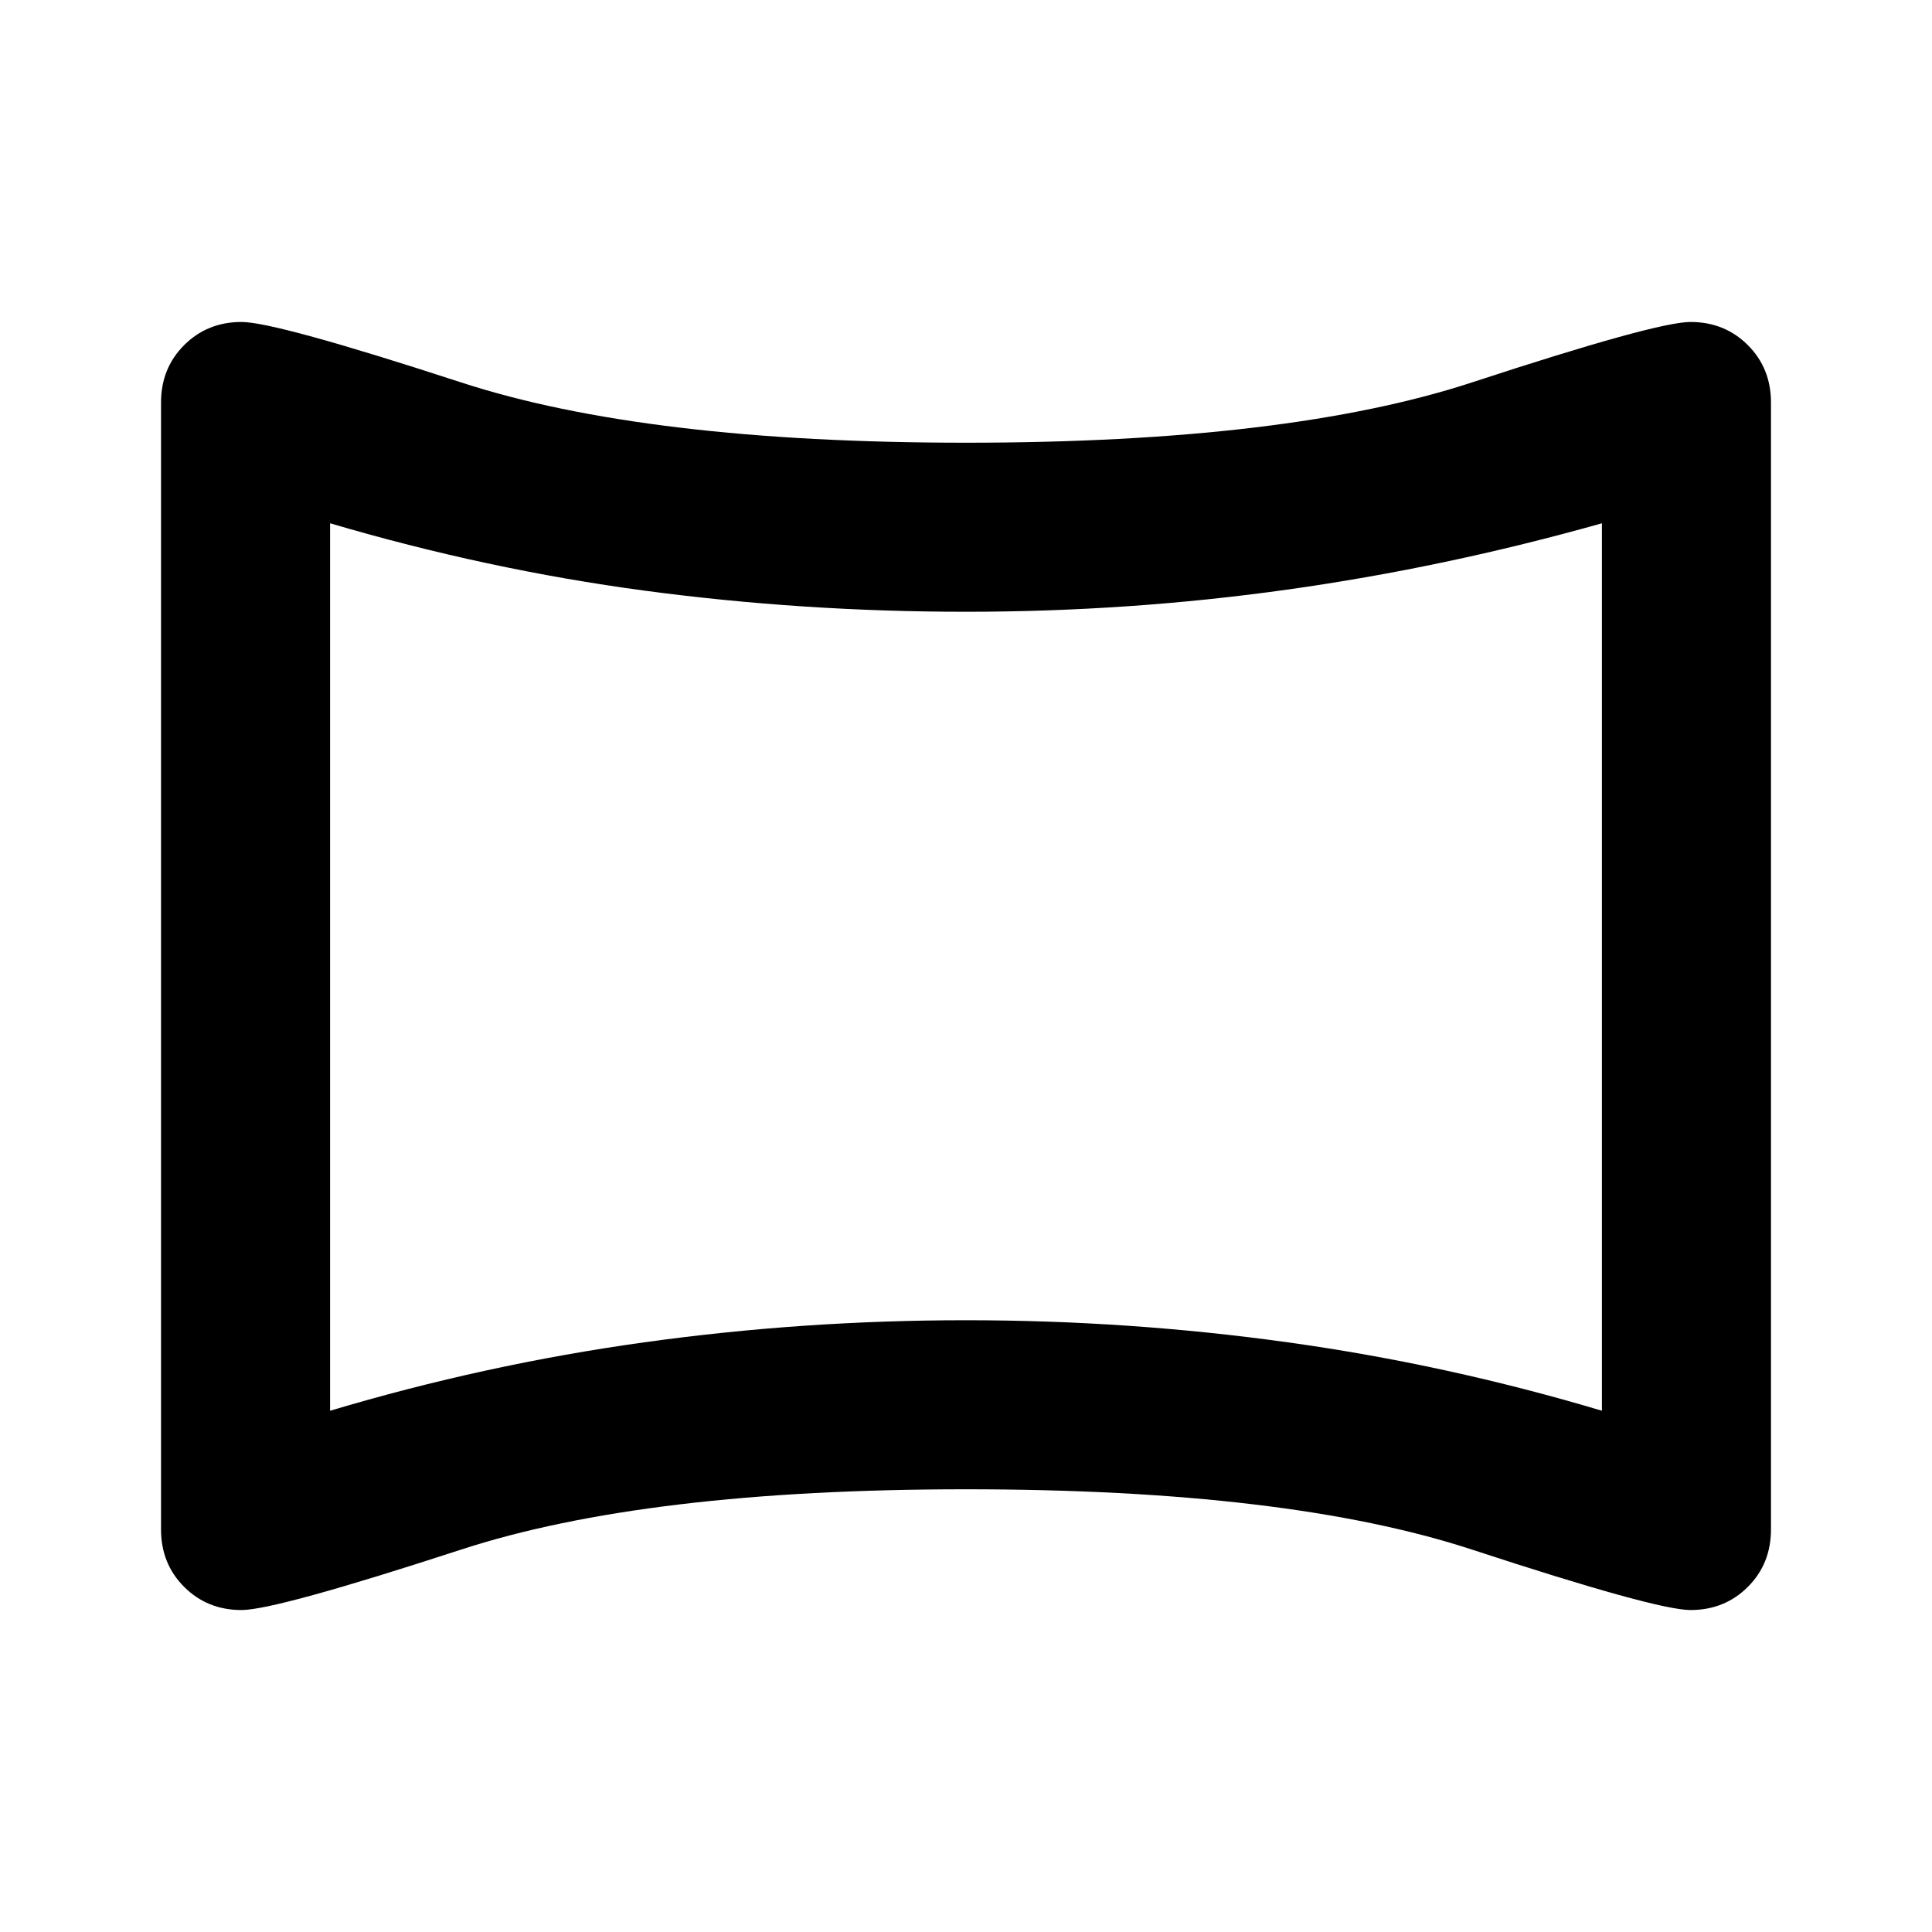 <svg xmlns="http://www.w3.org/2000/svg" height="20" width="20"><path d="M2.5 16.667q-.354 0-.594-.24-.239-.239-.239-.594V4.167q0-.355.239-.594.24-.24.594-.24t2.271.625q1.917.625 5.229.625 3.333 0 5.24-.625 1.906-.625 2.26-.625.354 0 .594.24.239.239.239.594v11.666q0 .355-.239.594-.24.24-.594.24t-2.26-.625q-1.907-.625-5.24-.625-3.312 0-5.229.625-1.917.625-2.271.625Zm.917-2.063q1.604-.479 3.25-.708 1.645-.229 3.333-.229 1.688 0 3.333.229 1.646.229 3.25.708V5.417q-1.625.458-3.26.687-1.635.229-3.323.229t-3.323-.218q-1.635-.219-3.26-.698ZM10 10Z"/></svg>